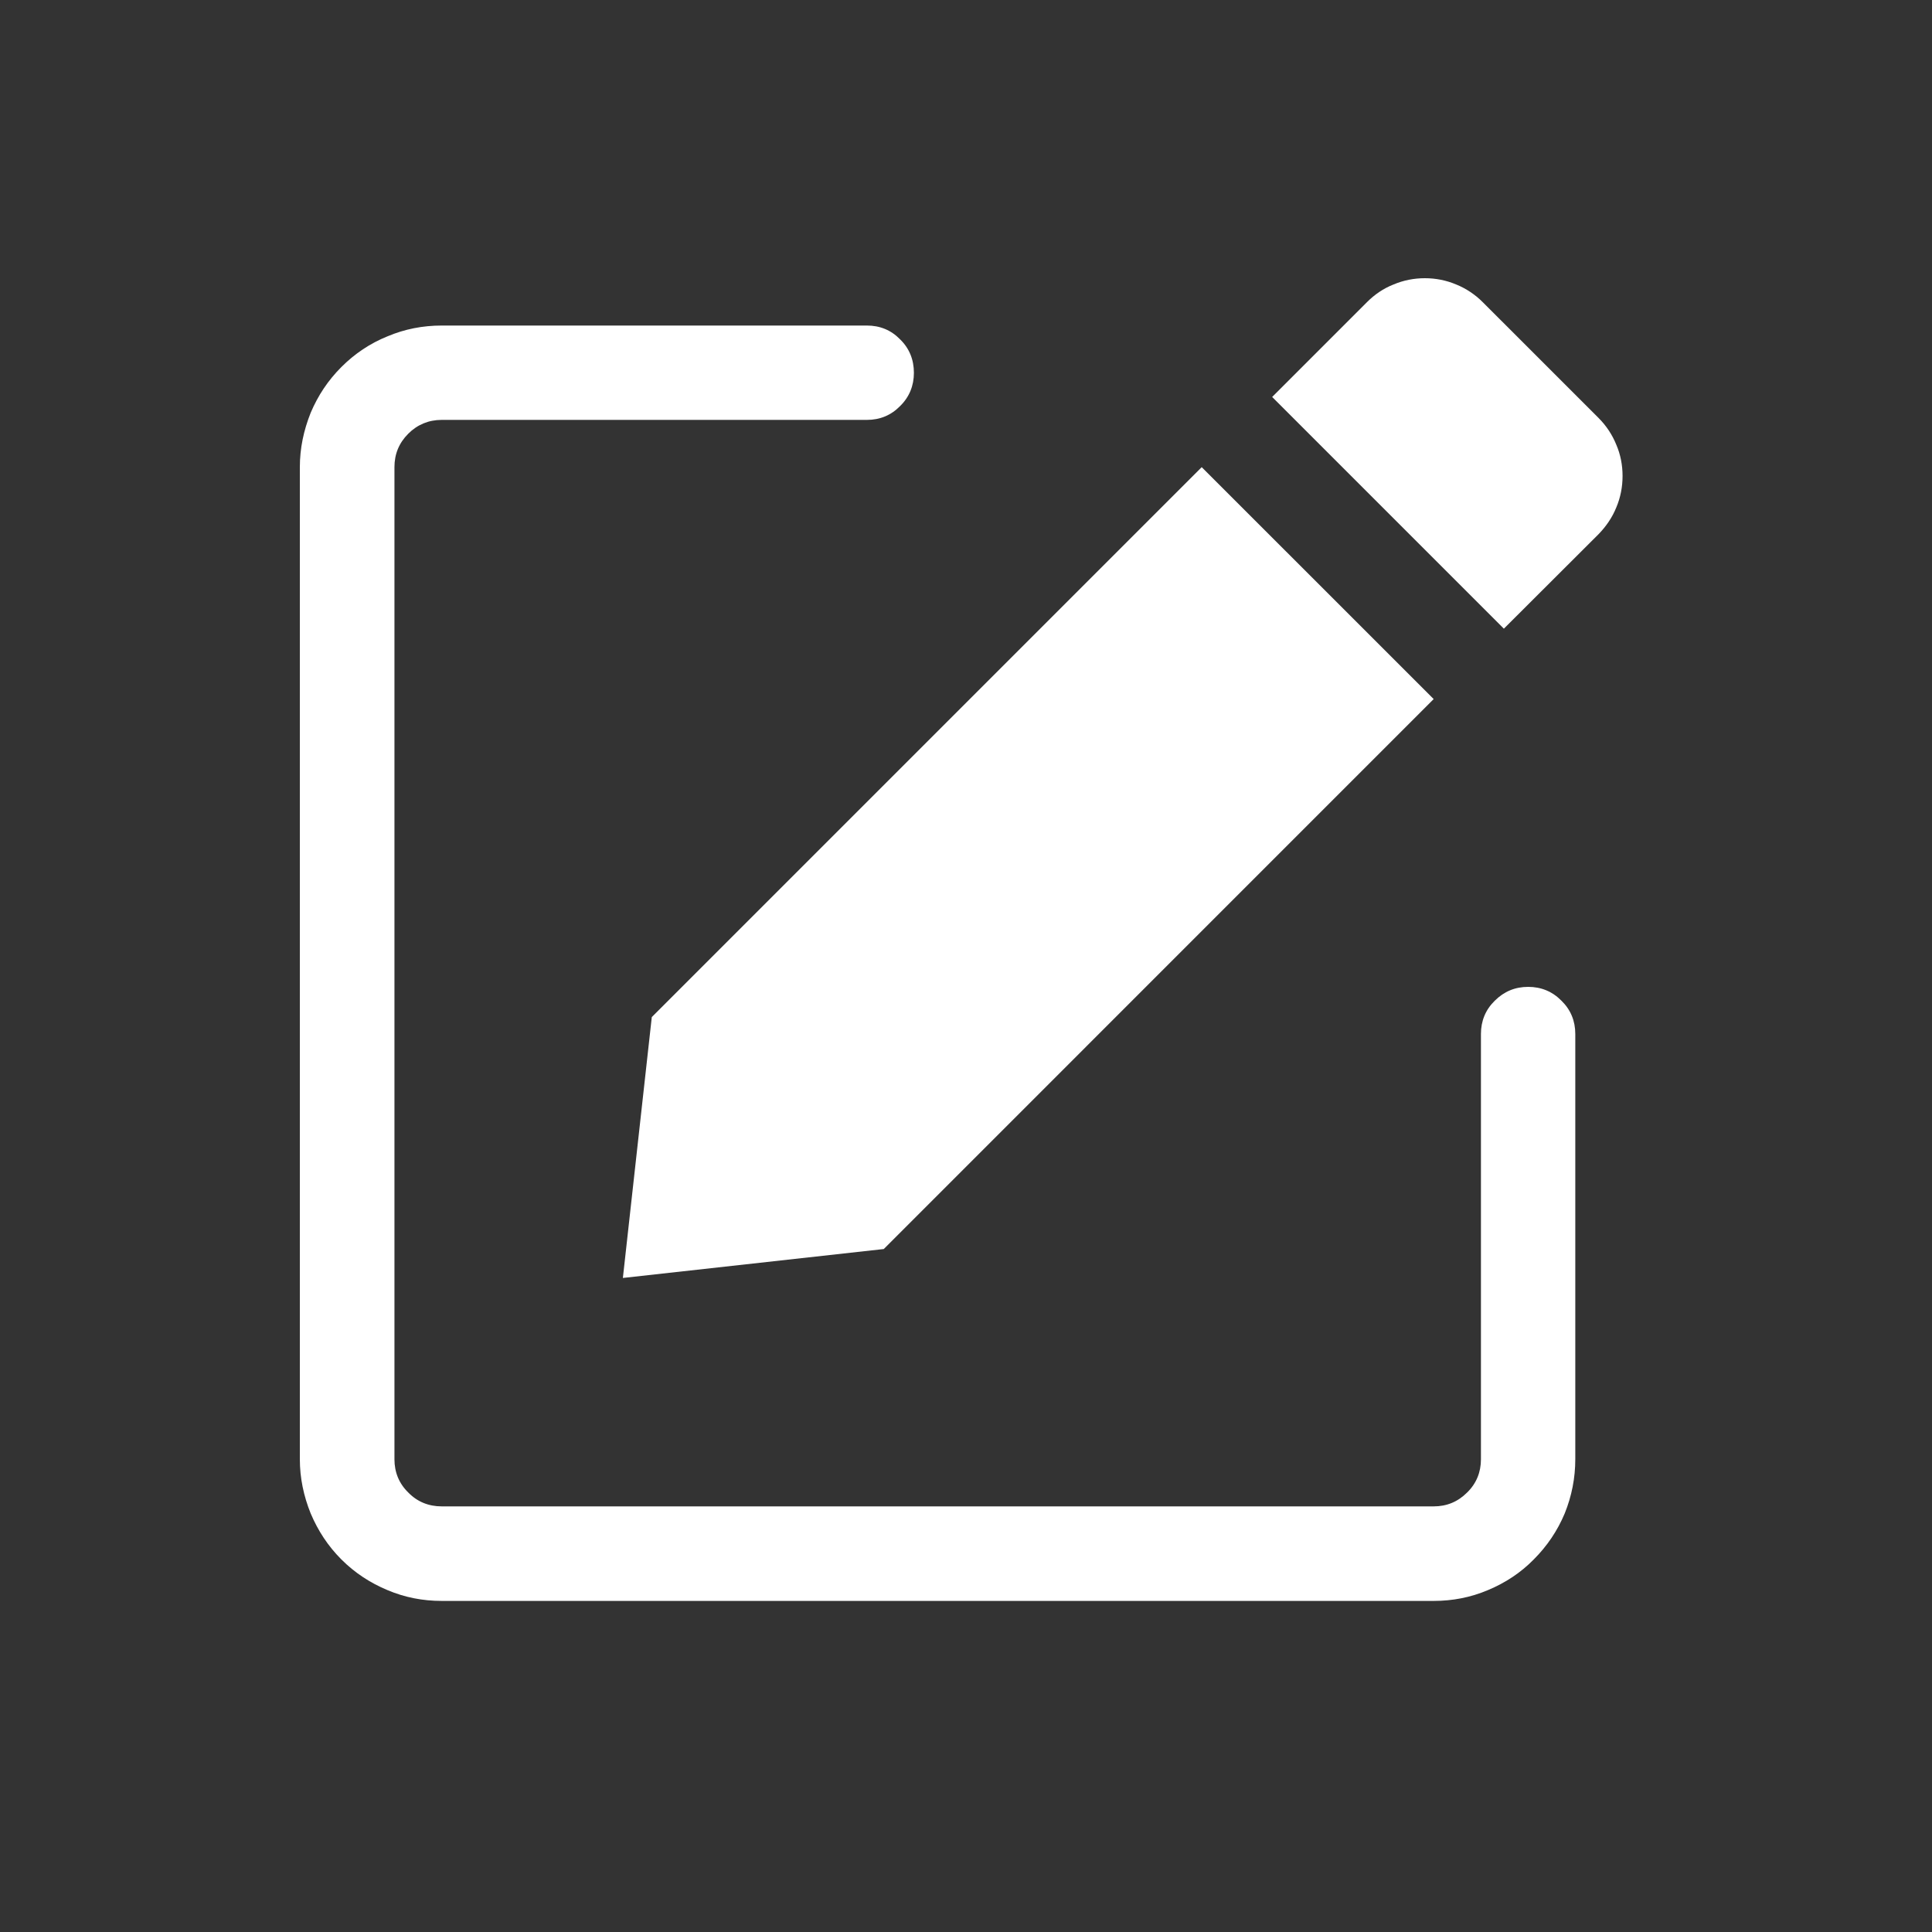 <svg xmlns="http://www.w3.org/2000/svg" xmlns:xlink="http://www.w3.org/1999/xlink" width="40" zoomAndPan="magnify" viewBox="0 0 30 30" height="40" preserveAspectRatio="xMidYMid meet" version="1.0"><rect x="0" y="0" width="30" height="30" fill="#333333" stroke="none"/><defs><clipPath id="720bcf0578"><path d="M 19 4.172 L 25.707 4.172 L 25.707 10 L 19 10 Z M 19 4.172 " clip-rule="nonzero"/></clipPath><clipPath id="934e20f46f"><path d="M 4.656 5 L 25 5 L 25 25 L 4.656 25 Z M 4.656 5 " clip-rule="nonzero"/></clipPath></defs><path fill="#ffffff" d="M 10.121 15.793 L 18.66 7.254 L 22.262 10.855 L 13.723 19.395 L 9.672 19.844 Z M 10.121 15.793 " fill-opacity="1" fill-rule="nonzero"/><g clip-path="url(#720bcf0578)"><path fill="#ffffff" d="M 19.754 6.164 L 21.227 4.691 C 21.344 4.574 21.48 4.48 21.637 4.418 C 21.793 4.352 21.957 4.32 22.125 4.32 C 22.293 4.32 22.457 4.352 22.613 4.418 C 22.766 4.48 22.906 4.574 23.023 4.691 L 24.824 6.492 C 24.941 6.609 25.035 6.75 25.098 6.906 C 25.164 7.059 25.195 7.223 25.195 7.391 C 25.195 7.559 25.164 7.723 25.098 7.879 C 25.035 8.035 24.941 8.172 24.824 8.293 L 23.352 9.762 Z M 19.754 6.164 " fill-opacity="1" fill-rule="nonzero"/></g><g clip-path="url(#934e20f46f)"><path fill="#ffffff" d="M 23.73 15.324 C 23.527 15.324 23.355 15.395 23.211 15.539 C 23.066 15.68 22.996 15.855 22.996 16.055 L 22.996 22.66 C 22.996 22.859 22.926 23.035 22.781 23.176 C 22.637 23.32 22.465 23.391 22.262 23.391 L 6.859 23.391 C 6.656 23.391 6.48 23.32 6.34 23.176 C 6.195 23.035 6.125 22.859 6.125 22.66 L 6.125 7.254 C 6.125 7.051 6.195 6.879 6.34 6.734 C 6.48 6.594 6.656 6.52 6.859 6.52 L 13.461 6.52 C 13.664 6.52 13.836 6.449 13.977 6.305 C 14.121 6.164 14.191 5.988 14.191 5.789 C 14.191 5.586 14.121 5.41 13.977 5.27 C 13.836 5.125 13.664 5.055 13.461 5.055 L 6.859 5.055 C 6.566 5.055 6.285 5.109 6.016 5.223 C 5.746 5.332 5.508 5.492 5.301 5.699 C 5.094 5.906 4.938 6.141 4.824 6.41 C 4.715 6.684 4.656 6.961 4.656 7.254 L 4.656 22.66 C 4.656 22.949 4.715 23.23 4.824 23.5 C 4.938 23.77 5.094 24.008 5.301 24.215 C 5.508 24.422 5.746 24.578 6.016 24.691 C 6.285 24.805 6.566 24.859 6.859 24.859 L 22.262 24.859 C 22.555 24.859 22.836 24.805 23.105 24.691 C 23.375 24.578 23.613 24.422 23.816 24.215 C 24.023 24.008 24.184 23.77 24.297 23.5 C 24.406 23.23 24.461 22.949 24.461 22.66 L 24.461 16.055 C 24.461 15.855 24.391 15.68 24.246 15.539 C 24.105 15.395 23.93 15.324 23.73 15.324 Z M 23.73 15.324 " fill-opacity="1" fill-rule="nonzero"/></g></svg>